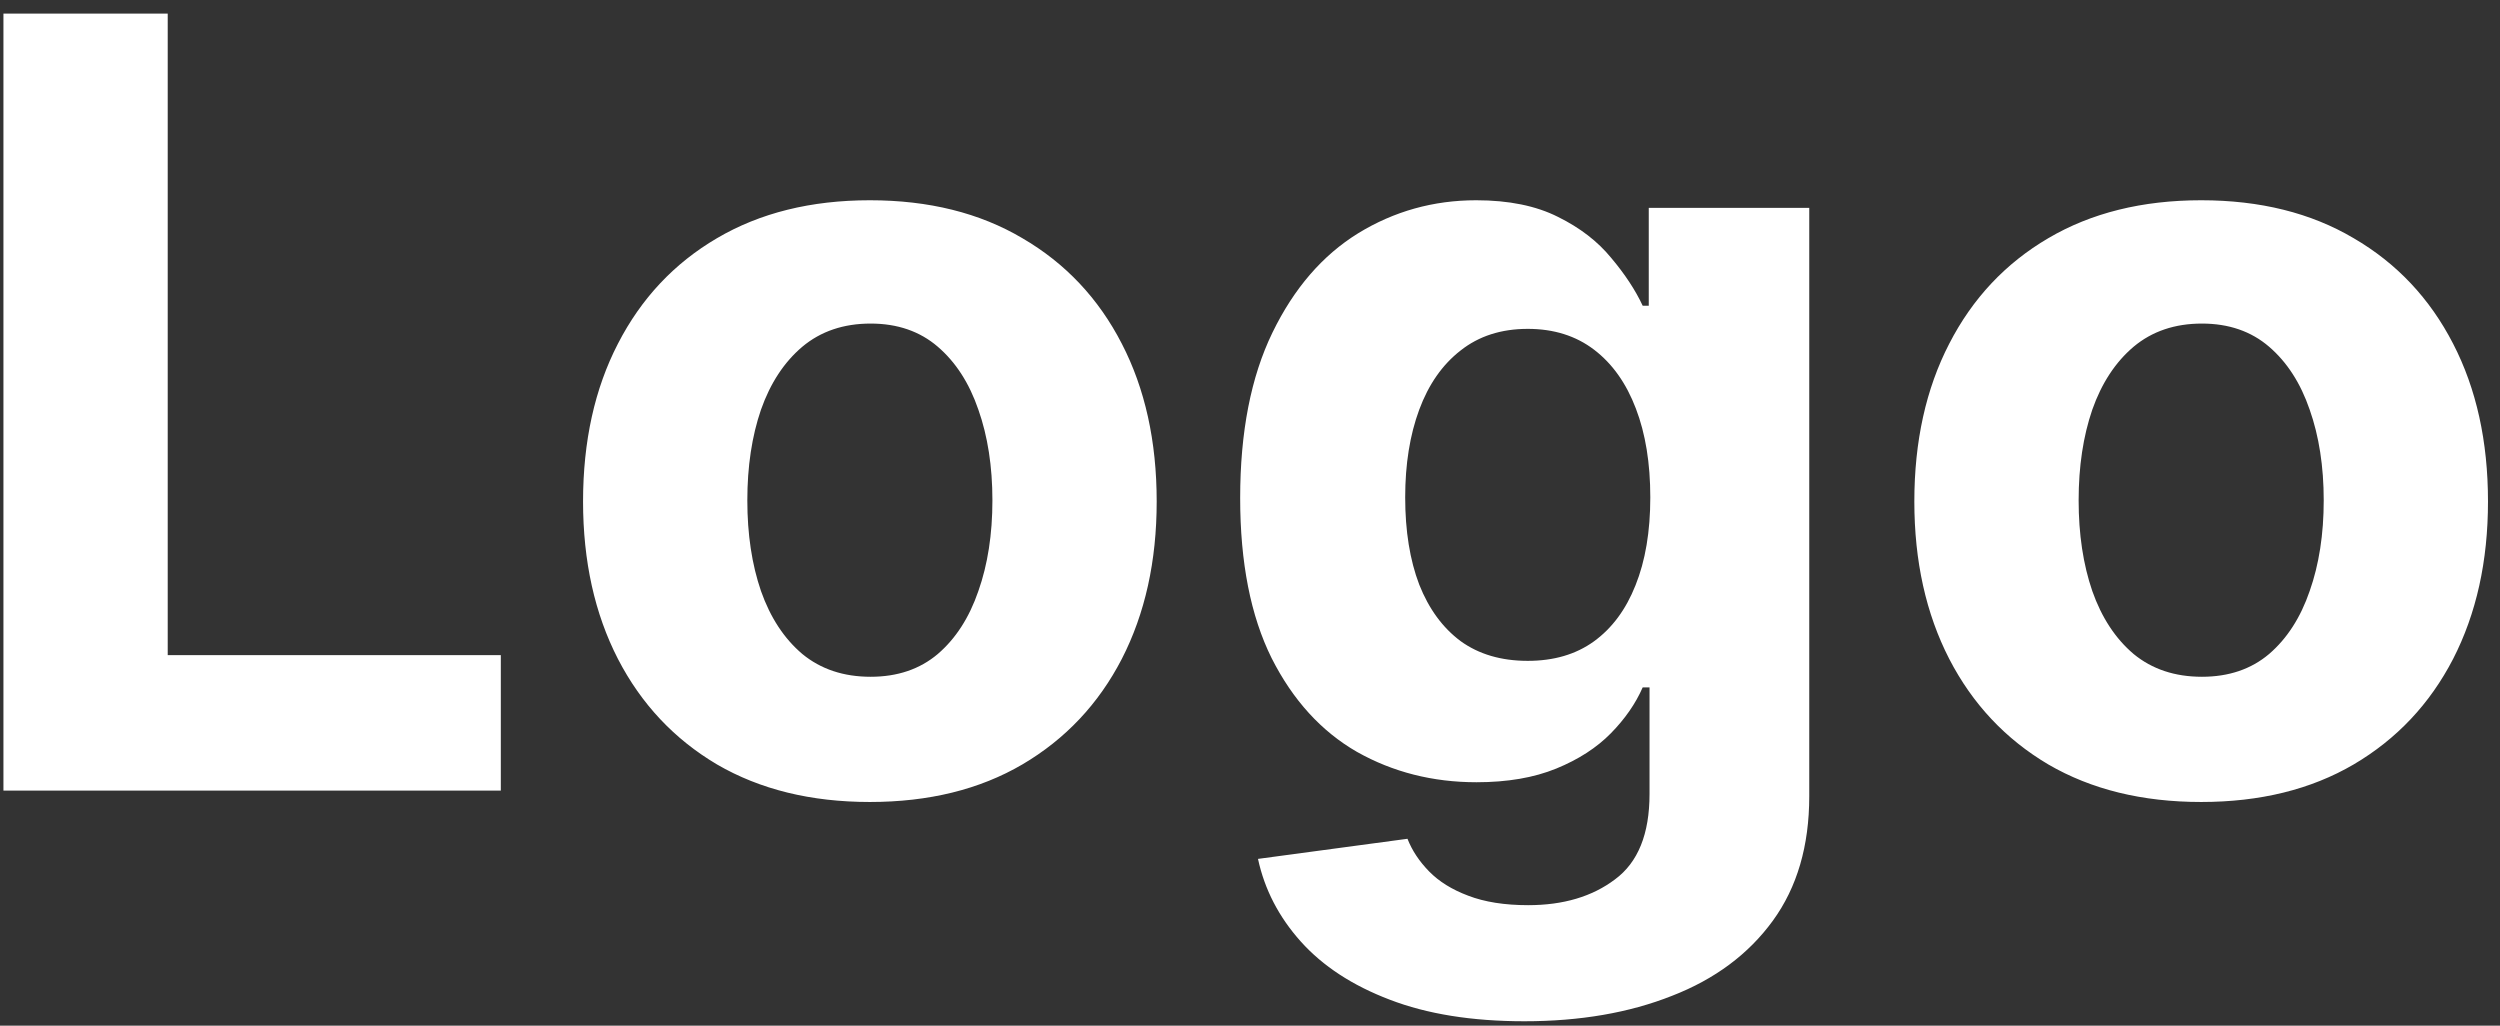 <svg width="117" height="48" viewBox="0 0 117 48" fill="none" xmlns="http://www.w3.org/2000/svg">
<rect x="0" y="0" width="117" height="48" fill="#333333" stroke="none"/>
<path d="M0.161 37V0.636H7.849V30.661H23.438V37H0.161ZM40.71 37.533C37.952 37.533 35.567 36.947 33.554 35.775C31.554 34.591 30.009 32.946 28.92 30.839C27.831 28.72 27.287 26.264 27.287 23.47C27.287 20.653 27.831 18.191 28.92 16.084C30.009 13.965 31.554 12.32 33.554 11.148C35.567 9.964 37.952 9.372 40.71 9.372C43.468 9.372 45.847 9.964 47.848 11.148C49.86 12.32 51.411 13.965 52.5 16.084C53.589 18.191 54.133 20.653 54.133 23.47C54.133 26.264 53.589 28.72 52.5 30.839C51.411 32.946 49.86 34.591 47.848 35.775C45.847 36.947 43.468 37.533 40.71 37.533ZM40.746 31.673C42 31.673 43.048 31.318 43.888 30.608C44.729 29.886 45.362 28.903 45.788 27.66C46.226 26.418 46.445 25.003 46.445 23.417C46.445 21.831 46.226 20.416 45.788 19.173C45.362 17.93 44.729 16.948 43.888 16.226C43.048 15.504 42 15.143 40.746 15.143C39.479 15.143 38.414 15.504 37.55 16.226C36.697 16.948 36.052 17.93 35.614 19.173C35.188 20.416 34.975 21.831 34.975 23.417C34.975 25.003 35.188 26.418 35.614 27.66C36.052 28.903 36.697 29.886 37.55 30.608C38.414 31.318 39.479 31.673 40.746 31.673ZM71.339 47.795C68.888 47.795 66.787 47.458 65.035 46.783C63.295 46.12 61.91 45.215 60.88 44.067C59.851 42.919 59.182 41.628 58.874 40.196L65.87 39.255C66.083 39.8 66.42 40.309 66.882 40.782C67.344 41.255 67.953 41.634 68.711 41.918C69.48 42.214 70.415 42.362 71.516 42.362C73.162 42.362 74.517 41.96 75.582 41.155C76.659 40.362 77.198 39.03 77.198 37.16V32.17H76.878C76.547 32.928 76.05 33.644 75.387 34.319C74.724 34.994 73.872 35.544 72.83 35.97C71.788 36.396 70.546 36.609 69.101 36.609C67.054 36.609 65.189 36.136 63.508 35.189C61.839 34.23 60.508 32.768 59.513 30.803C58.531 28.826 58.04 26.329 58.04 23.31C58.04 20.221 58.543 17.64 59.549 15.569C60.555 13.497 61.893 11.947 63.562 10.917C65.243 9.887 67.083 9.372 69.084 9.372C70.611 9.372 71.889 9.633 72.919 10.153C73.949 10.662 74.777 11.302 75.405 12.071C76.044 12.829 76.535 13.574 76.878 14.308H77.162V9.727H84.673V37.266C84.673 39.586 84.105 41.528 82.969 43.09C81.832 44.653 80.258 45.825 78.246 46.606C76.245 47.399 73.943 47.795 71.339 47.795ZM71.498 30.928C72.718 30.928 73.748 30.626 74.588 30.022C75.44 29.407 76.091 28.53 76.541 27.394C77.003 26.246 77.234 24.873 77.234 23.275C77.234 21.677 77.009 20.292 76.559 19.12C76.109 17.936 75.458 17.019 74.606 16.368C73.753 15.717 72.718 15.391 71.498 15.391C70.255 15.391 69.208 15.729 68.356 16.403C67.503 17.066 66.858 17.99 66.42 19.173C65.982 20.357 65.763 21.724 65.763 23.275C65.763 24.849 65.982 26.21 66.42 27.359C66.87 28.495 67.515 29.377 68.356 30.004C69.208 30.62 70.255 30.928 71.498 30.928ZM103.015 37.533C100.257 37.533 97.871 36.947 95.859 35.775C93.859 34.591 92.314 32.946 91.225 30.839C90.136 28.72 89.591 26.264 89.591 23.47C89.591 20.653 90.136 18.191 91.225 16.084C92.314 13.965 93.859 12.32 95.859 11.148C97.871 9.964 100.257 9.372 103.015 9.372C105.773 9.372 108.152 9.964 110.153 11.148C112.165 12.32 113.715 13.965 114.805 16.084C115.894 18.191 116.438 20.653 116.438 23.47C116.438 26.264 115.894 28.72 114.805 30.839C113.715 32.946 112.165 34.591 110.153 35.775C108.152 36.947 105.773 37.533 103.015 37.533ZM103.05 31.673C104.305 31.673 105.353 31.318 106.193 30.608C107.033 29.886 107.667 28.903 108.093 27.66C108.531 26.418 108.75 25.003 108.75 23.417C108.75 21.831 108.531 20.416 108.093 19.173C107.667 17.93 107.033 16.948 106.193 16.226C105.353 15.504 104.305 15.143 103.05 15.143C101.784 15.143 100.718 15.504 99.854 16.226C99.002 16.948 98.357 17.93 97.919 19.173C97.493 20.416 97.28 21.831 97.28 23.417C97.28 25.003 97.493 26.418 97.919 27.66C98.357 28.903 99.002 29.886 99.854 30.608C100.718 31.318 101.784 31.673 103.05 31.673Z" fill="white"/>
</svg>
